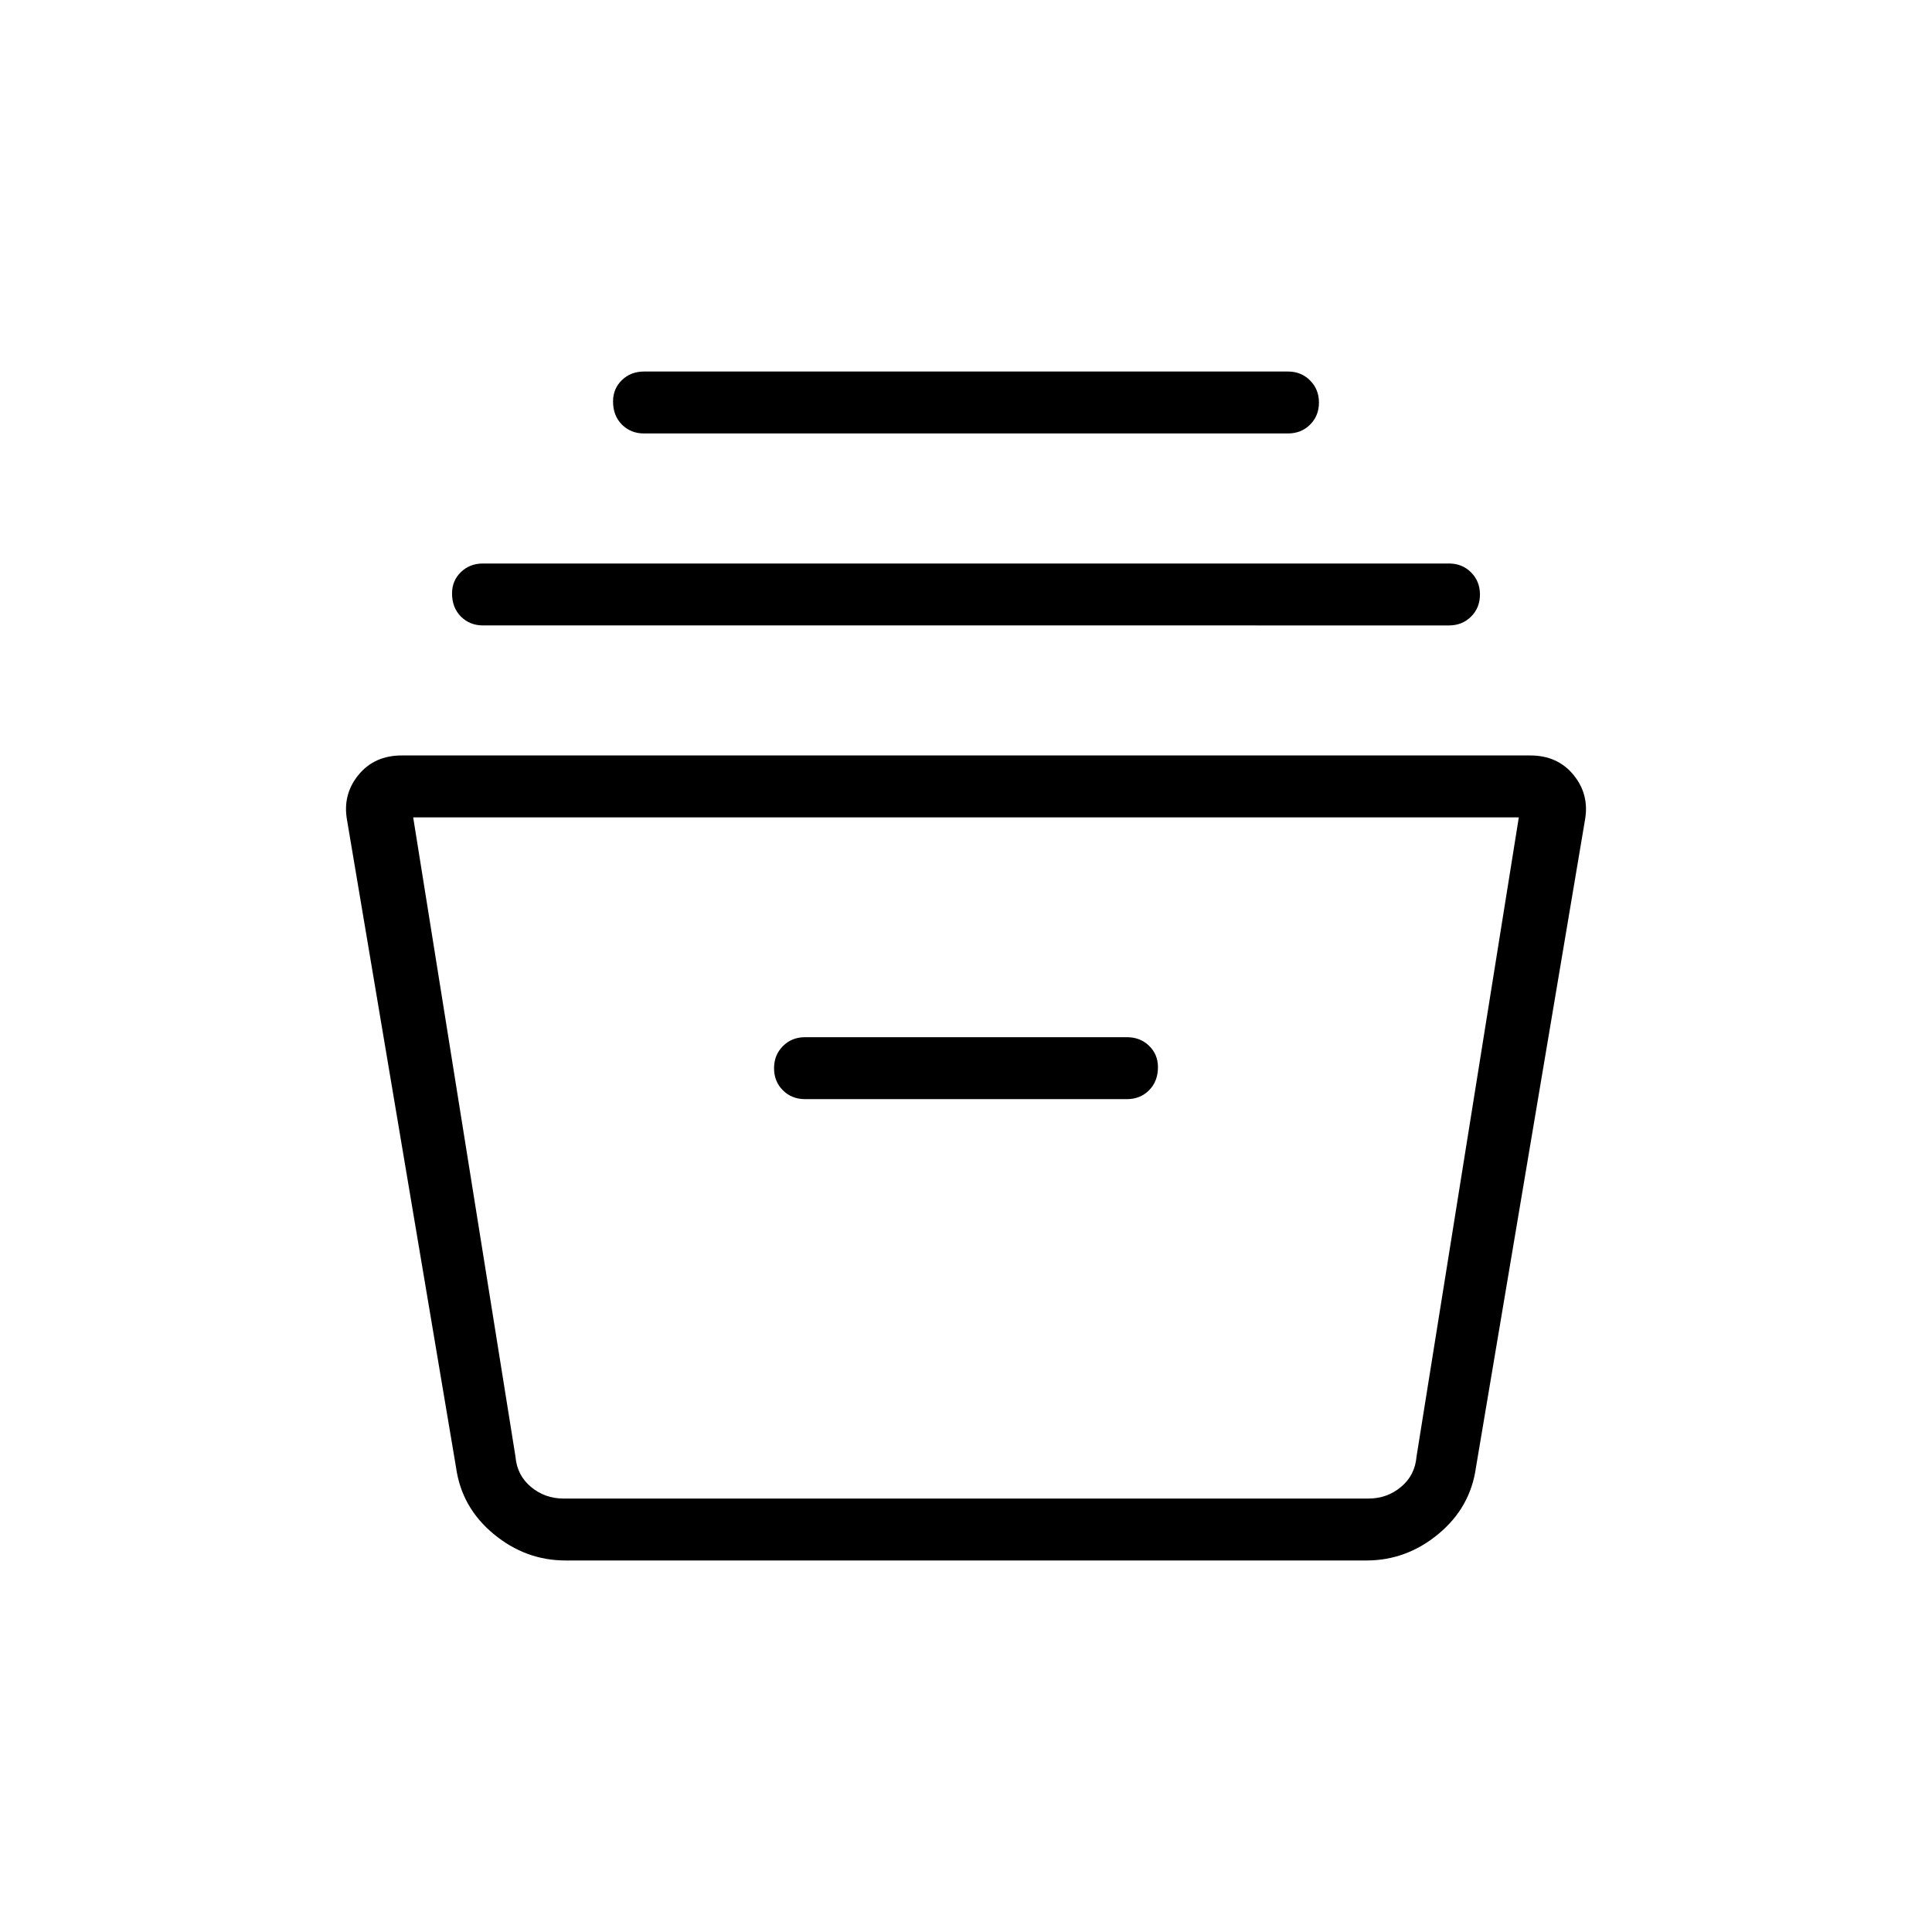 <svg xmlns="http://www.w3.org/2000/svg" height="48" viewBox="0 -960 960 960" width="48"><path d="M281-184.61q-19.86 0-35.74-13.17-15.88-13.16-18.64-32.99l-54.17-321.69q-2.3-12.69 5.62-22.42 7.92-9.74 21.55-9.74h560.76q13.63 0 21.55 9.74 7.92 9.73 5.62 22.42l-54.17 321.69q-2.76 19.83-18.64 32.99-15.88 13.17-35.74 13.17H281Zm-75.69-369.24 50.84 317.7q.77 9.23 7.7 15 6.92 5.77 16.15 5.77h400q9.23 0 16.15-5.77 6.93-5.77 7.7-15l50.84-317.7H205.31Zm194.69 140h160q6.56 0 10.97-4.41 4.41-4.41 4.41-11.5 0-6.32-4.41-10.59T560-444.62H400q-6.58 0-10.98 4.43-4.4 4.42-4.4 10.99 0 6.58 4.4 10.97 4.4 4.38 10.98 4.38ZM240-649.23q-6.58 0-10.98-4.41t-4.4-11.5q0-6.32 4.4-10.59T240-680h480q6.56 0 10.97 4.42 4.41 4.42 4.41 10.99 0 6.59-4.41 10.97-4.41 4.39-10.97 4.39H240Zm80-95.39q-6.58 0-10.98-4.41t-4.4-11.5q0-6.32 4.4-10.59t10.98-4.27h320q6.56 0 10.97 4.43 4.41 4.42 4.41 10.99 0 6.59-4.41 10.97-4.41 4.38-10.97 4.38H320Zm-63.85 529.24h447.7-447.7Z"/></svg>